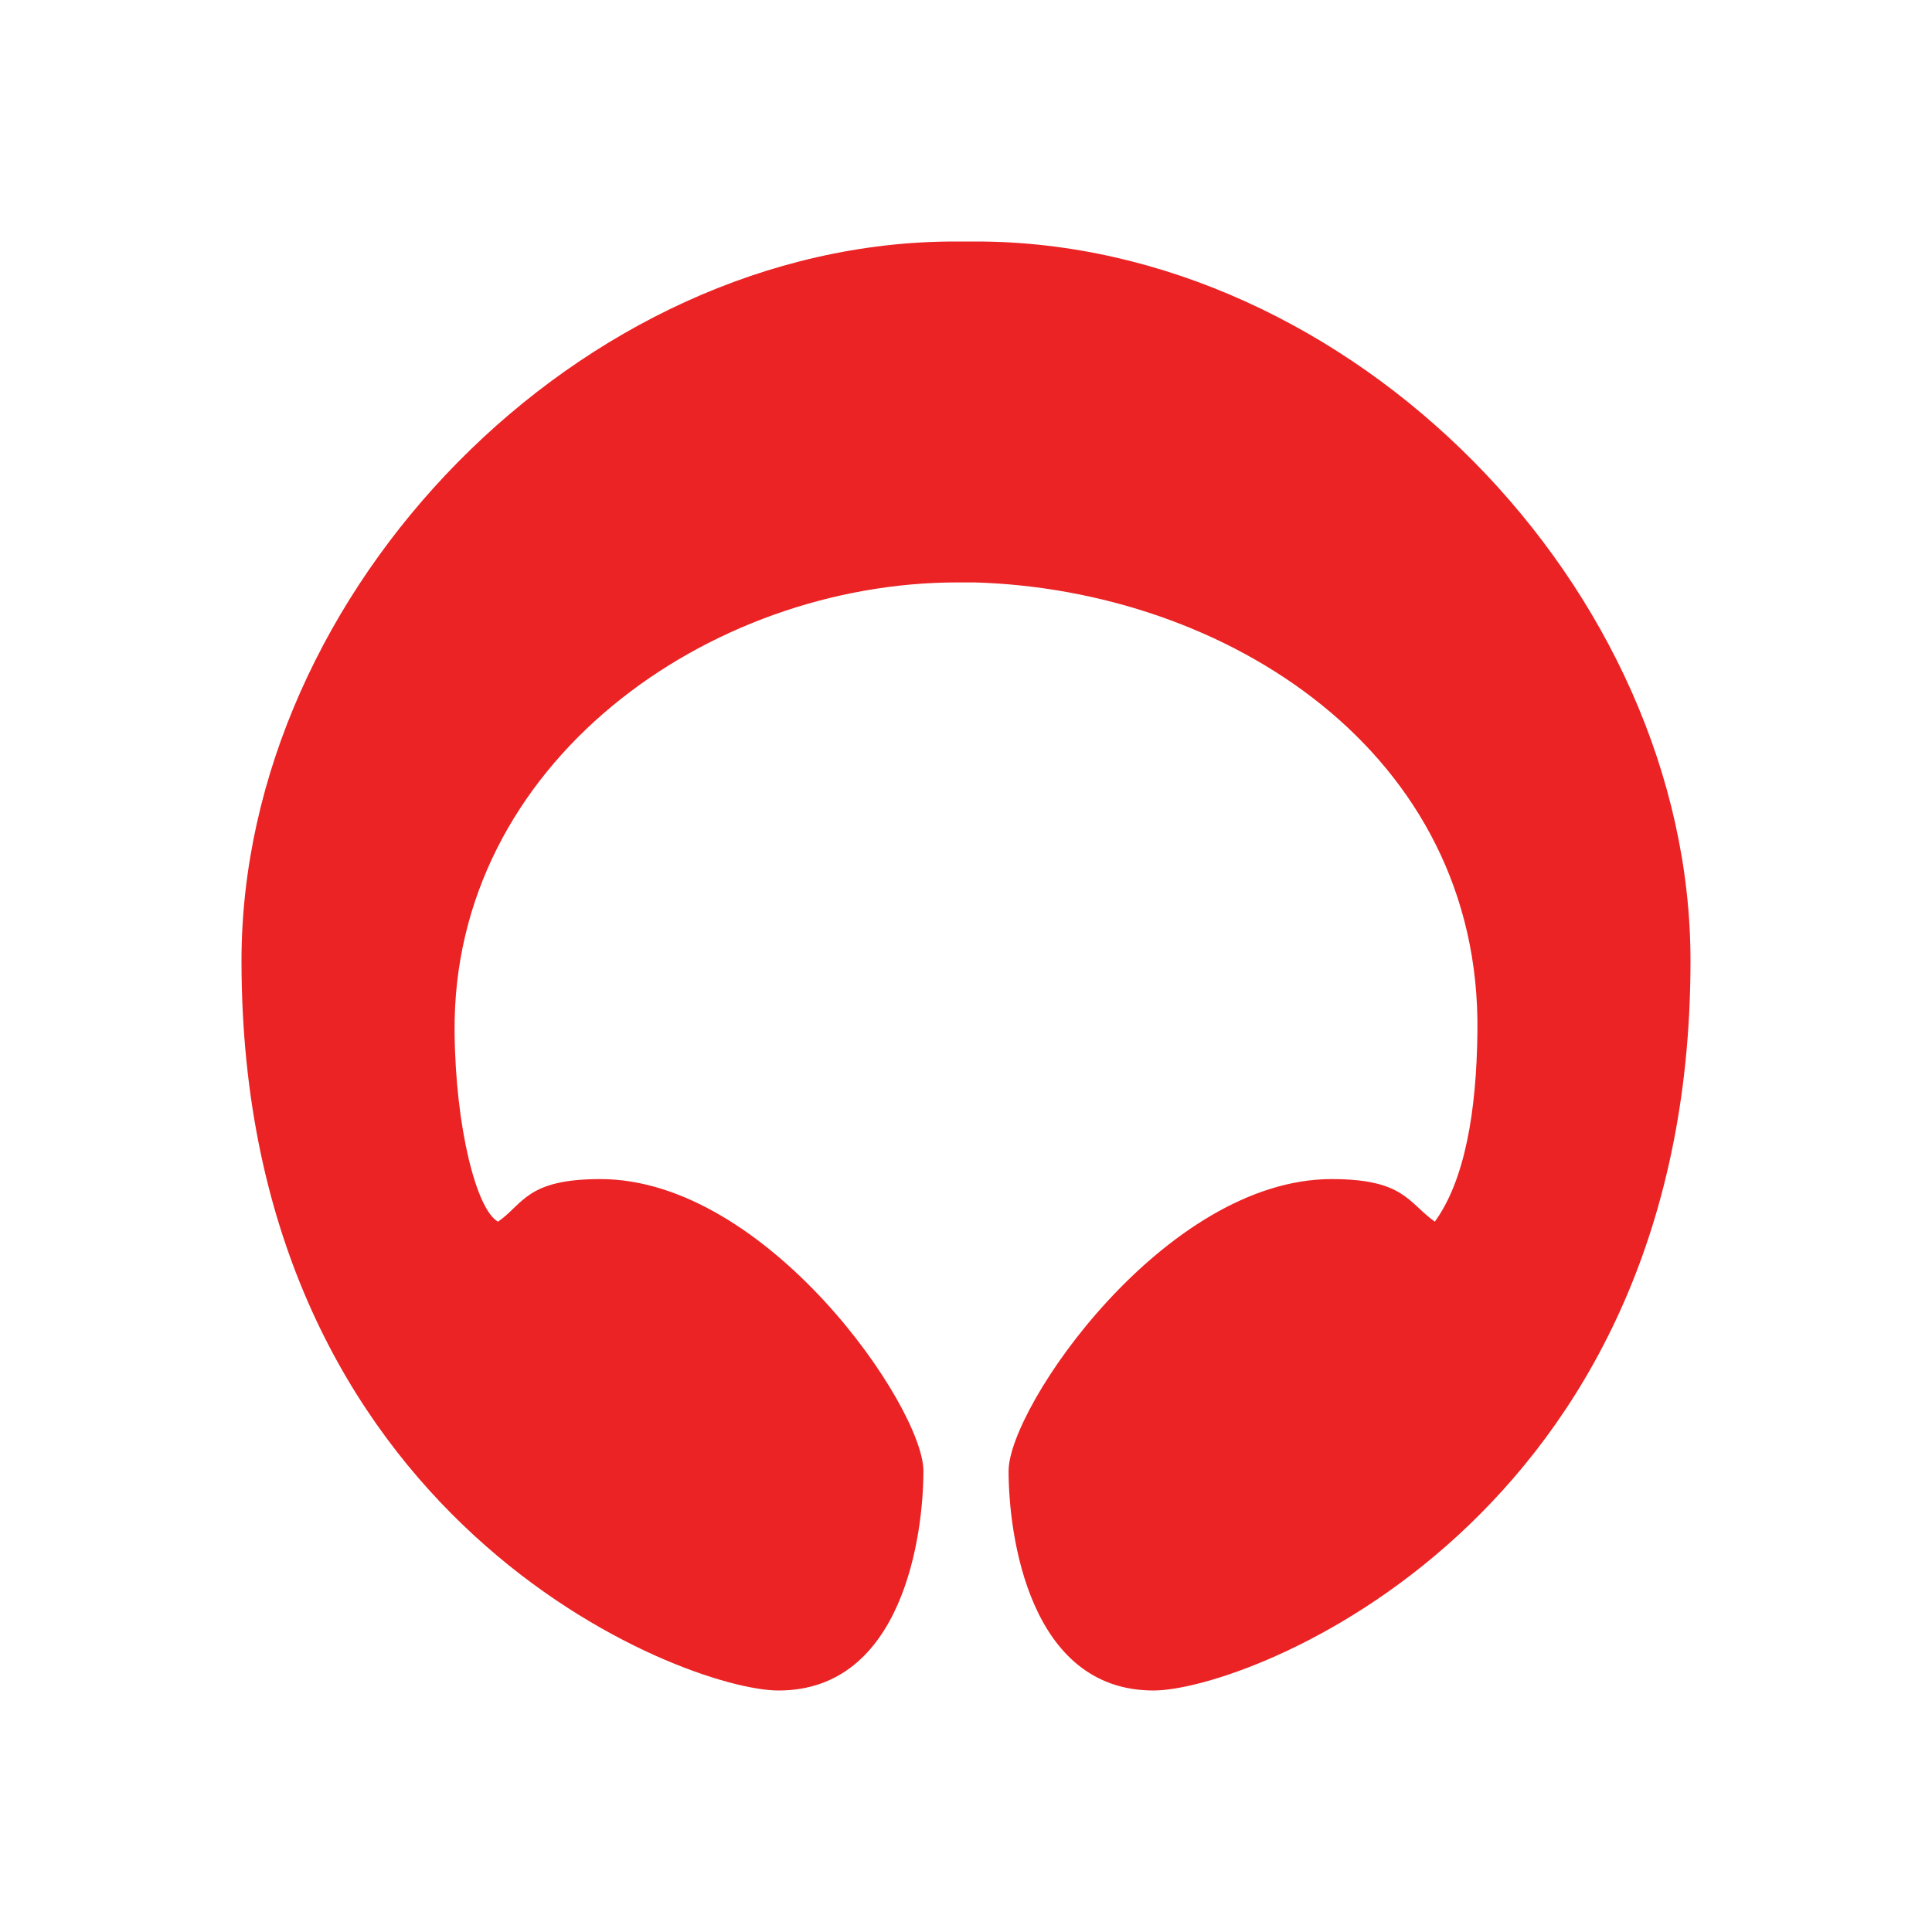 <svg width="24" height="24" viewBox="0 0 24 24" fill="none" xmlns="http://www.w3.org/2000/svg">
<path d="M12.122 3C16.781 3 21 7.315 21 11.936C21 18.898 15.505 21 14.329 21C12.784 21 12.529 19.068 12.529 18.273C12.529 17.479 14.472 14.647 16.542 14.647C17.442 14.647 17.49 14.938 17.824 15.176C18.199 14.658 18.342 13.8 18.353 12.821C18.401 9.342 15.229 7.325 12.106 7.235H11.894C8.802 7.235 5.615 9.48 5.647 12.821C5.658 14.001 5.917 15.028 6.187 15.176C6.505 14.954 6.542 14.647 7.458 14.647C9.528 14.647 11.471 17.479 11.471 18.273C11.471 19.068 11.216 21 9.671 21C8.495 21 3 18.898 3 11.936C3 7.331 7.214 3 11.862 3H12.122Z" fill="#EB2324"/>
</svg>
